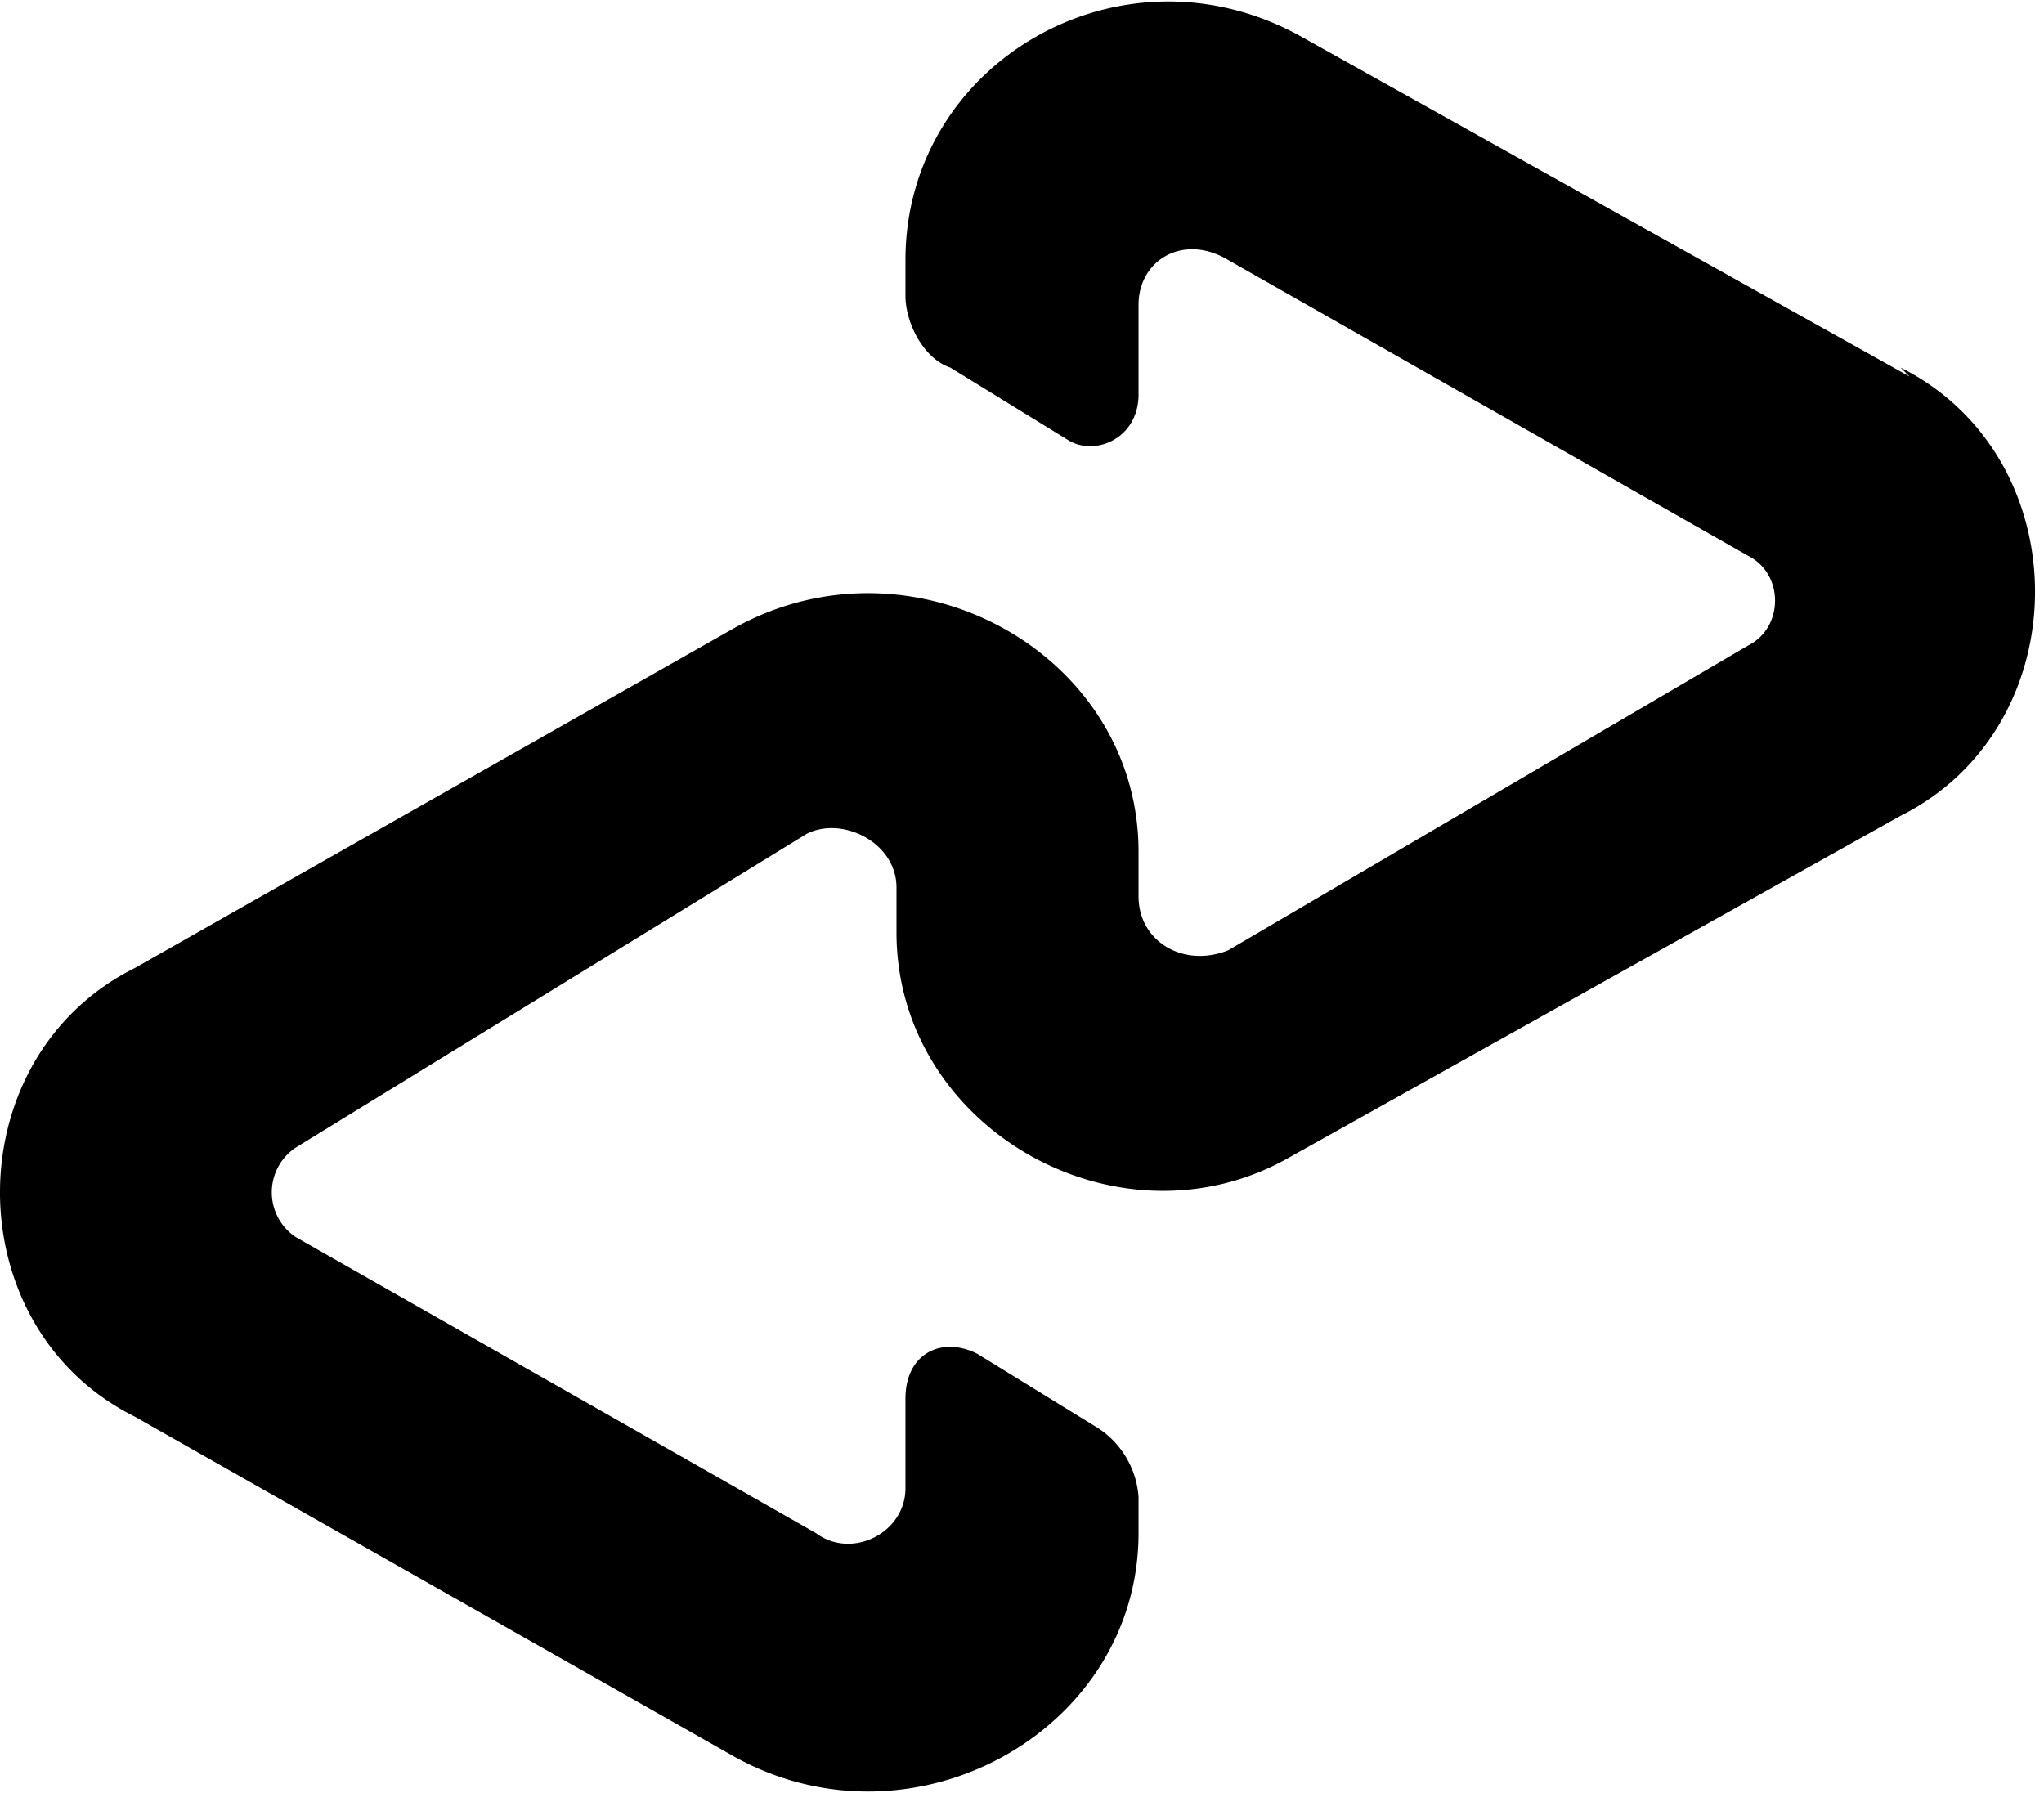<svg xmlns="http://www.w3.org/2000/svg" fill="none" viewBox="0 0 22.8 20"><path fill="#000" d="M21.3 4.2 14.5.4c-2-1.1-4.4.3-4.4 2.5v.4c0 .3.2.7.5.8l1.3.8c.3.2.8 0 .8-.5v-1c0-.5.5-.8 1-.5l5.8 3.3c.4.2.4.8 0 1l-5.8 3.4c-.5.2-1-.1-1-.6v-.5c0-2.2-2.5-3.6-4.5-2.5l-6.7 3.8c-2 1-2 4 0 5l6.7 3.8c2 1.1 4.5-.3 4.5-2.5v-.4a1 1 0 0 0-.5-.8l-1.3-.8c-.4-.2-.8 0-.8.5v1c0 .5-.6.8-1 .5l-5.8-3.3a.6.6 0 0 1 0-1L9 9.3c.4-.2 1 .1 1 .6v.5c0 2.2 2.5 3.6 4.4 2.5l6.8-3.8c2-1 2-4 0-5z"/></svg>
